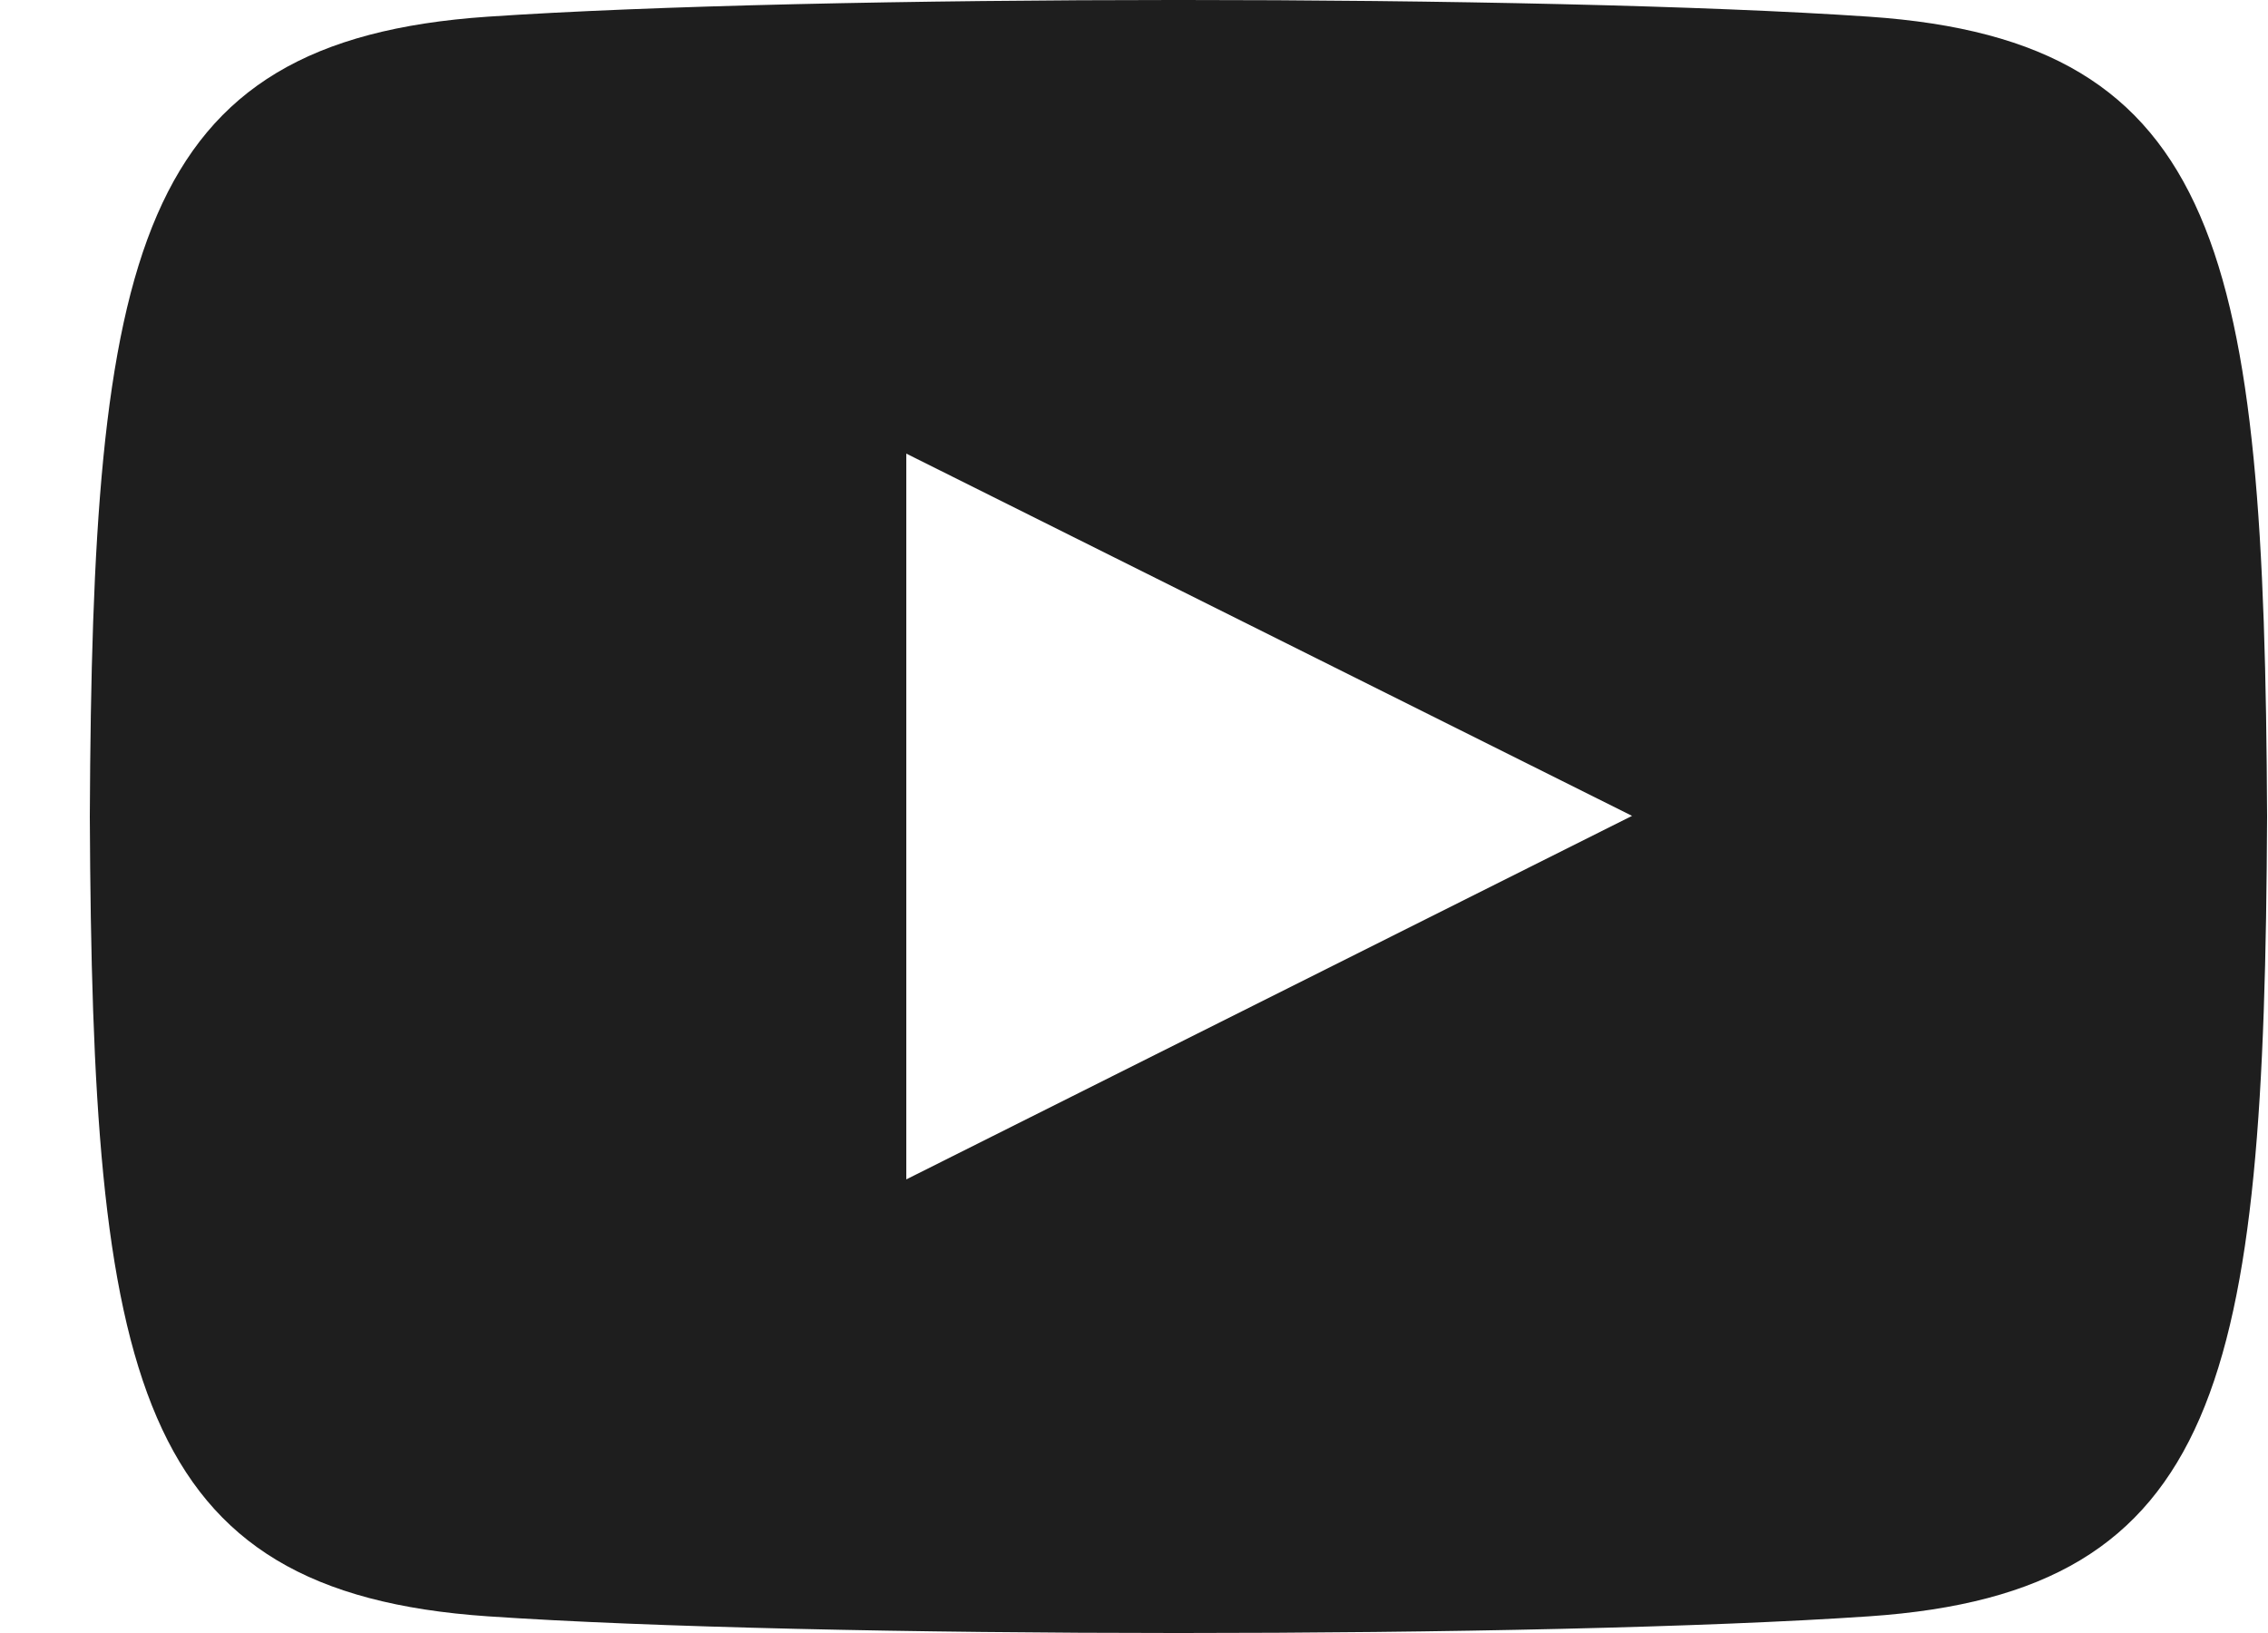 <svg width="25" height="18" viewBox="0 0 25 18" fill="none" xmlns="http://www.w3.org/2000/svg">
<path d="M20.605 0.184C17.001 -0.062 8.974 -0.061 5.375 0.184C1.478 0.45 1.019 2.804 0.99 9C1.019 15.185 1.474 17.549 5.375 17.816C8.975 18.061 17.001 18.062 20.605 17.816C24.502 17.55 24.961 15.196 24.99 9C24.961 2.815 24.506 0.451 20.605 0.184ZM9.99 13V5L17.99 8.993L9.99 13Z" fill="#1E1E1E"/>
</svg>

